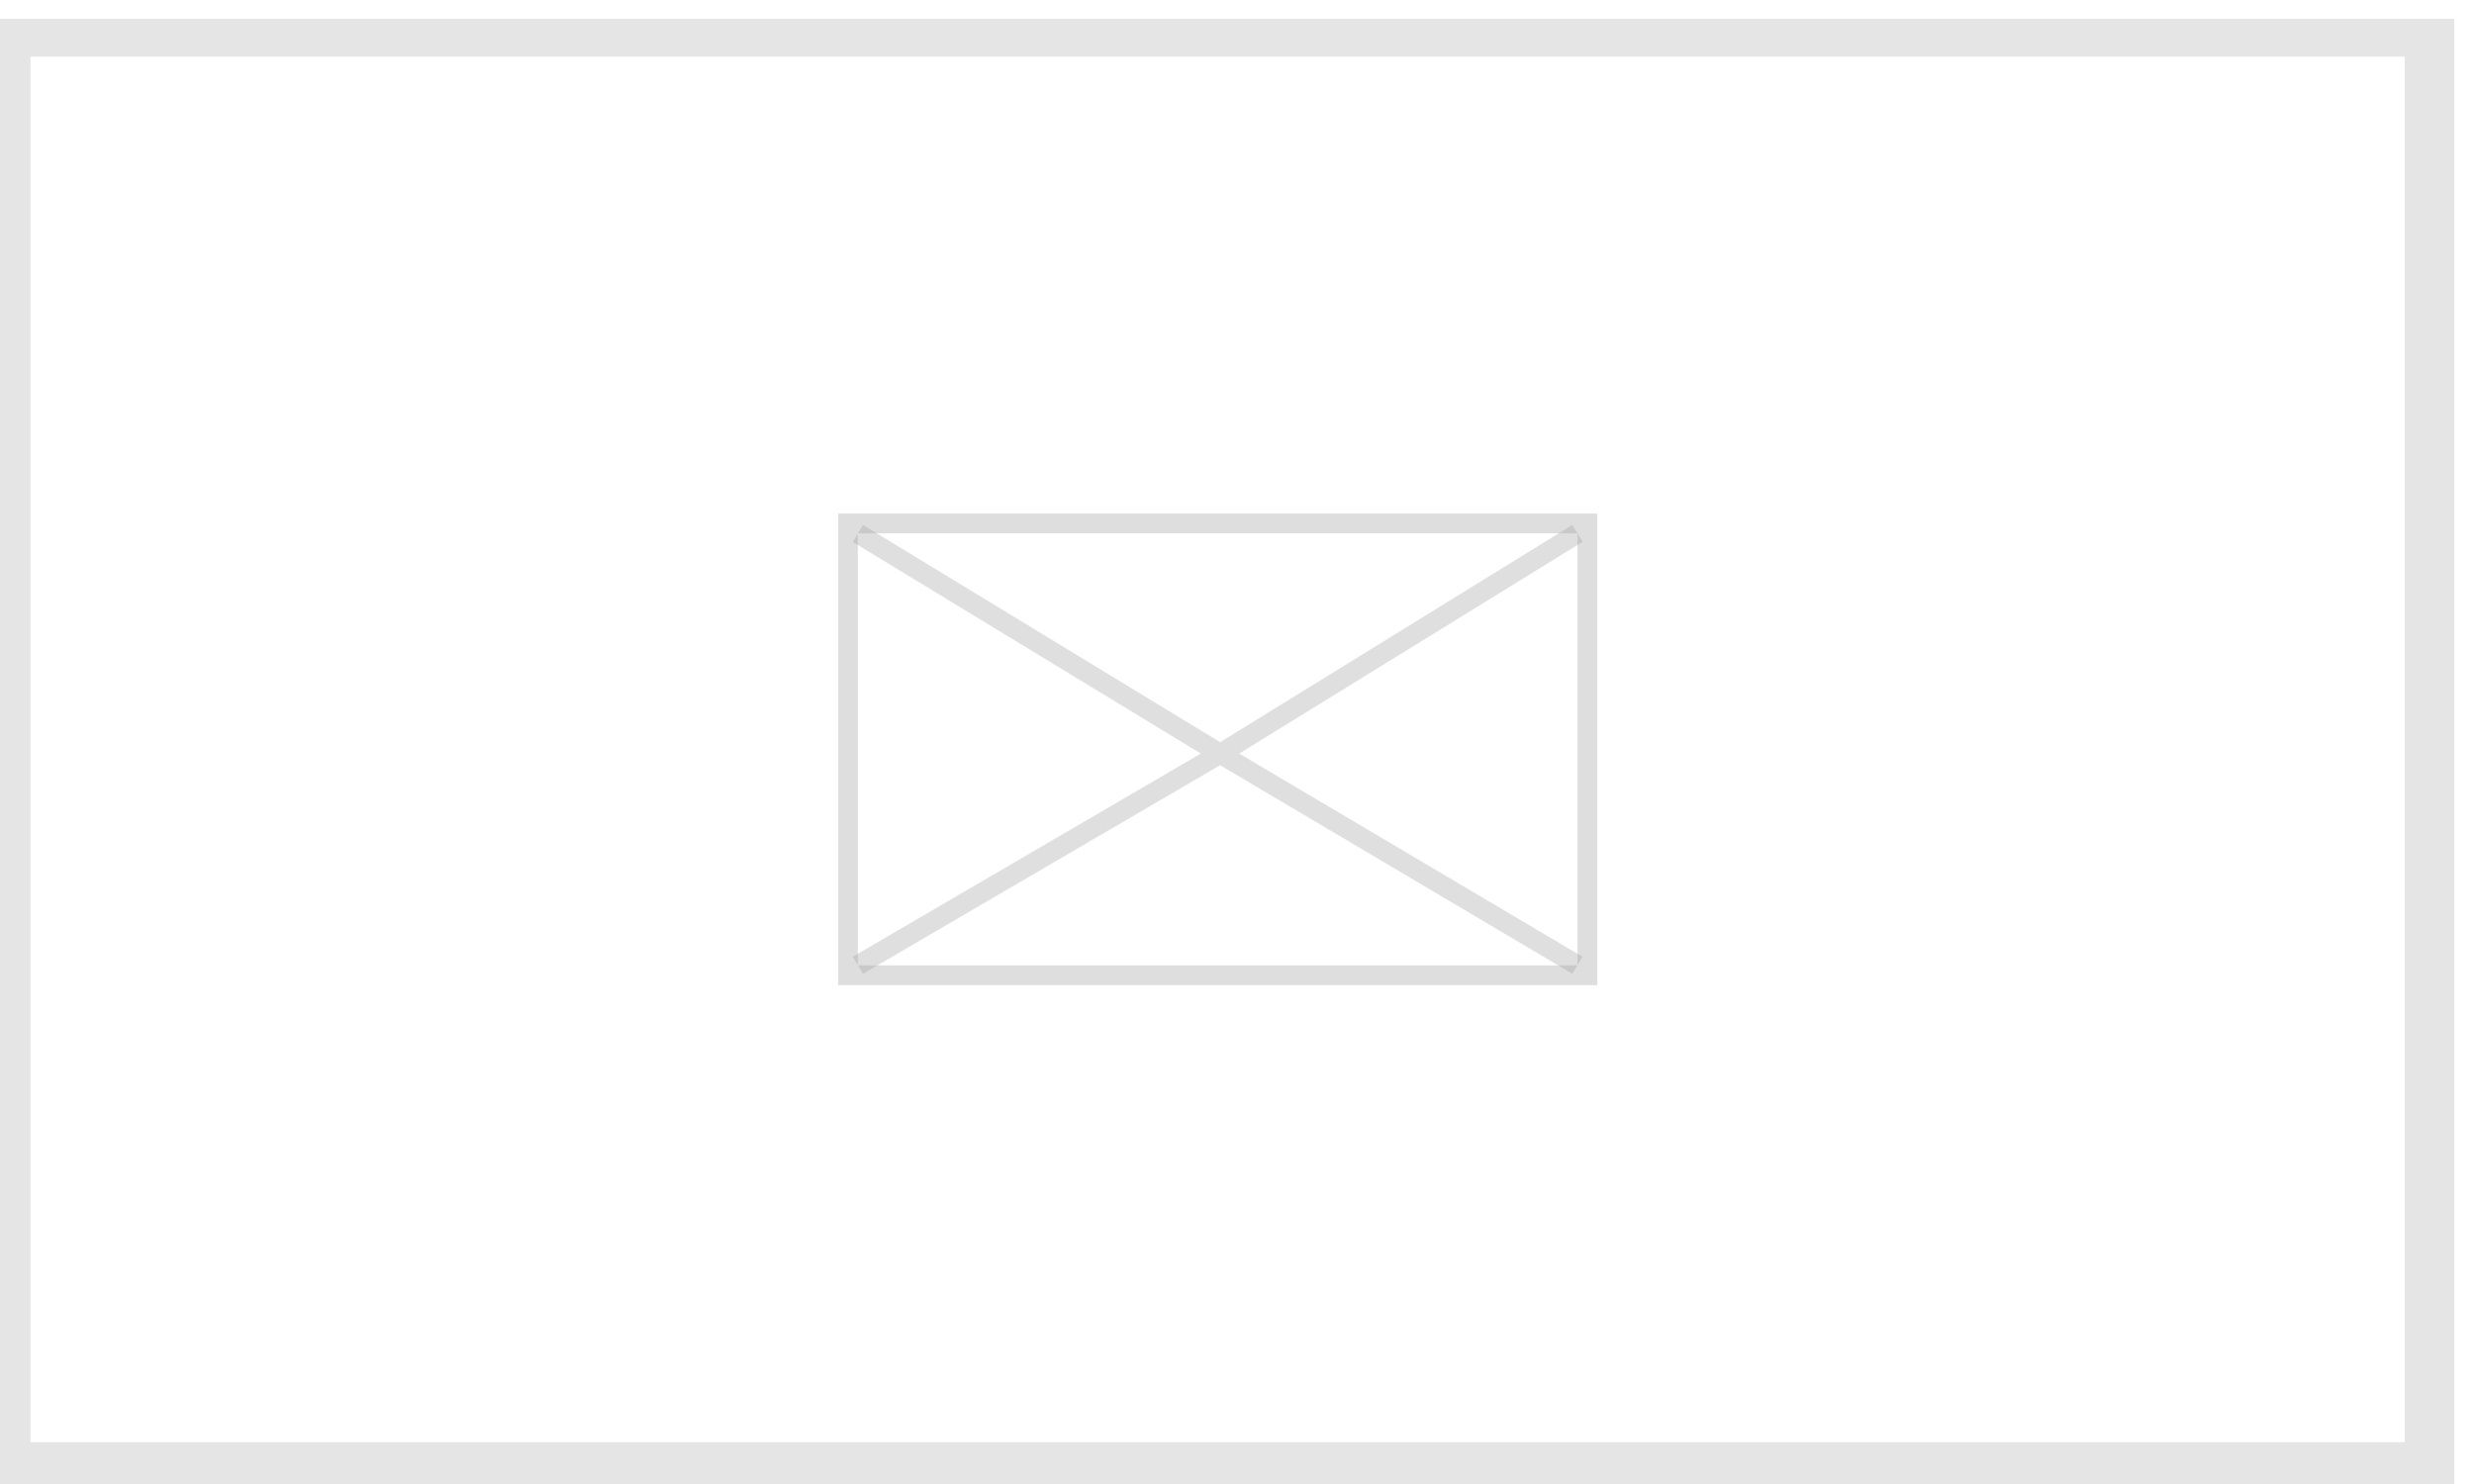 <?xml version="1.0" encoding="UTF-8" standalone="no"?>
<!DOCTYPE svg PUBLIC "-//W3C//DTD SVG 1.1//EN" "http://www.w3.org/Graphics/SVG/1.1/DTD/svg11.dtd">
<svg width="100%" height="100%" viewBox="0 0 100 60" version="1.1" xmlns="http://www.w3.org/2000/svg" xmlns:xlink="http://www.w3.org/1999/xlink" xml:space="preserve" xmlns:serif="http://www.serif.com/" style="fill-rule:evenodd;clip-rule:evenodd;stroke-linejoin:round;stroke-miterlimit:2;">
    <g transform="matrix(1,0,0,1,-3064,-3040)">
        <g id="picon" transform="matrix(0.781,0,0,0.469,670.25,1615)">
            <rect x="3064" y="3040" width="128" height="128" style="fill:none;"/>
            <clipPath id="_clip1">
                <rect x="3064" y="3040" width="128" height="128"/>
            </clipPath>
            <g clip-path="url(#_clip1)">
                <g transform="matrix(1.28,0,0,2.133,-857.92,-3445.33)">
                    <path d="M3164,3040L3064,3040L3064,3100L3164,3100L3164,3040ZM3162,3042L3162,3098C3162,3098 3066,3098 3066,3098C3066,3098 3066,3042 3066,3042L3162,3042Z" style="fill:rgb(128,128,128);fill-opacity:0.2;"/>
                </g>
                <g transform="matrix(1.28,0,0,2.133,-857.92,-3445.33)">
                    <path d="M3114.1,3069.71L3099.66,3060.93L3099.25,3061.62L3113.32,3070.17L3099.25,3078.38C3099.25,3078.38 3099.66,3079.07 3099.66,3079.07L3114.1,3070.64L3114.1,3070.65L3114.1,3070.64L3128.34,3079.07L3128.75,3078.38L3114.87,3070.17C3114.87,3070.17 3128.76,3061.61 3128.76,3061.61L3128.34,3060.93L3114.1,3069.71Z" style="fill:rgb(128,128,128);fill-opacity:0.25;"/>
                </g>
                <g transform="matrix(1.28,0,0,2.133,-857.92,-3445.33)">
                    <path d="M3129.35,3079.53L3129.35,3060.47L3098.66,3060.47L3098.66,3079.53L3129.35,3079.53ZM3128.55,3061.27L3099.45,3061.27L3099.45,3078.73L3128.55,3078.73L3128.55,3061.27Z" style="fill:rgb(154,154,154);fill-opacity:0.33;"/>
                </g>
            </g>
        </g>
    </g>
</svg>
